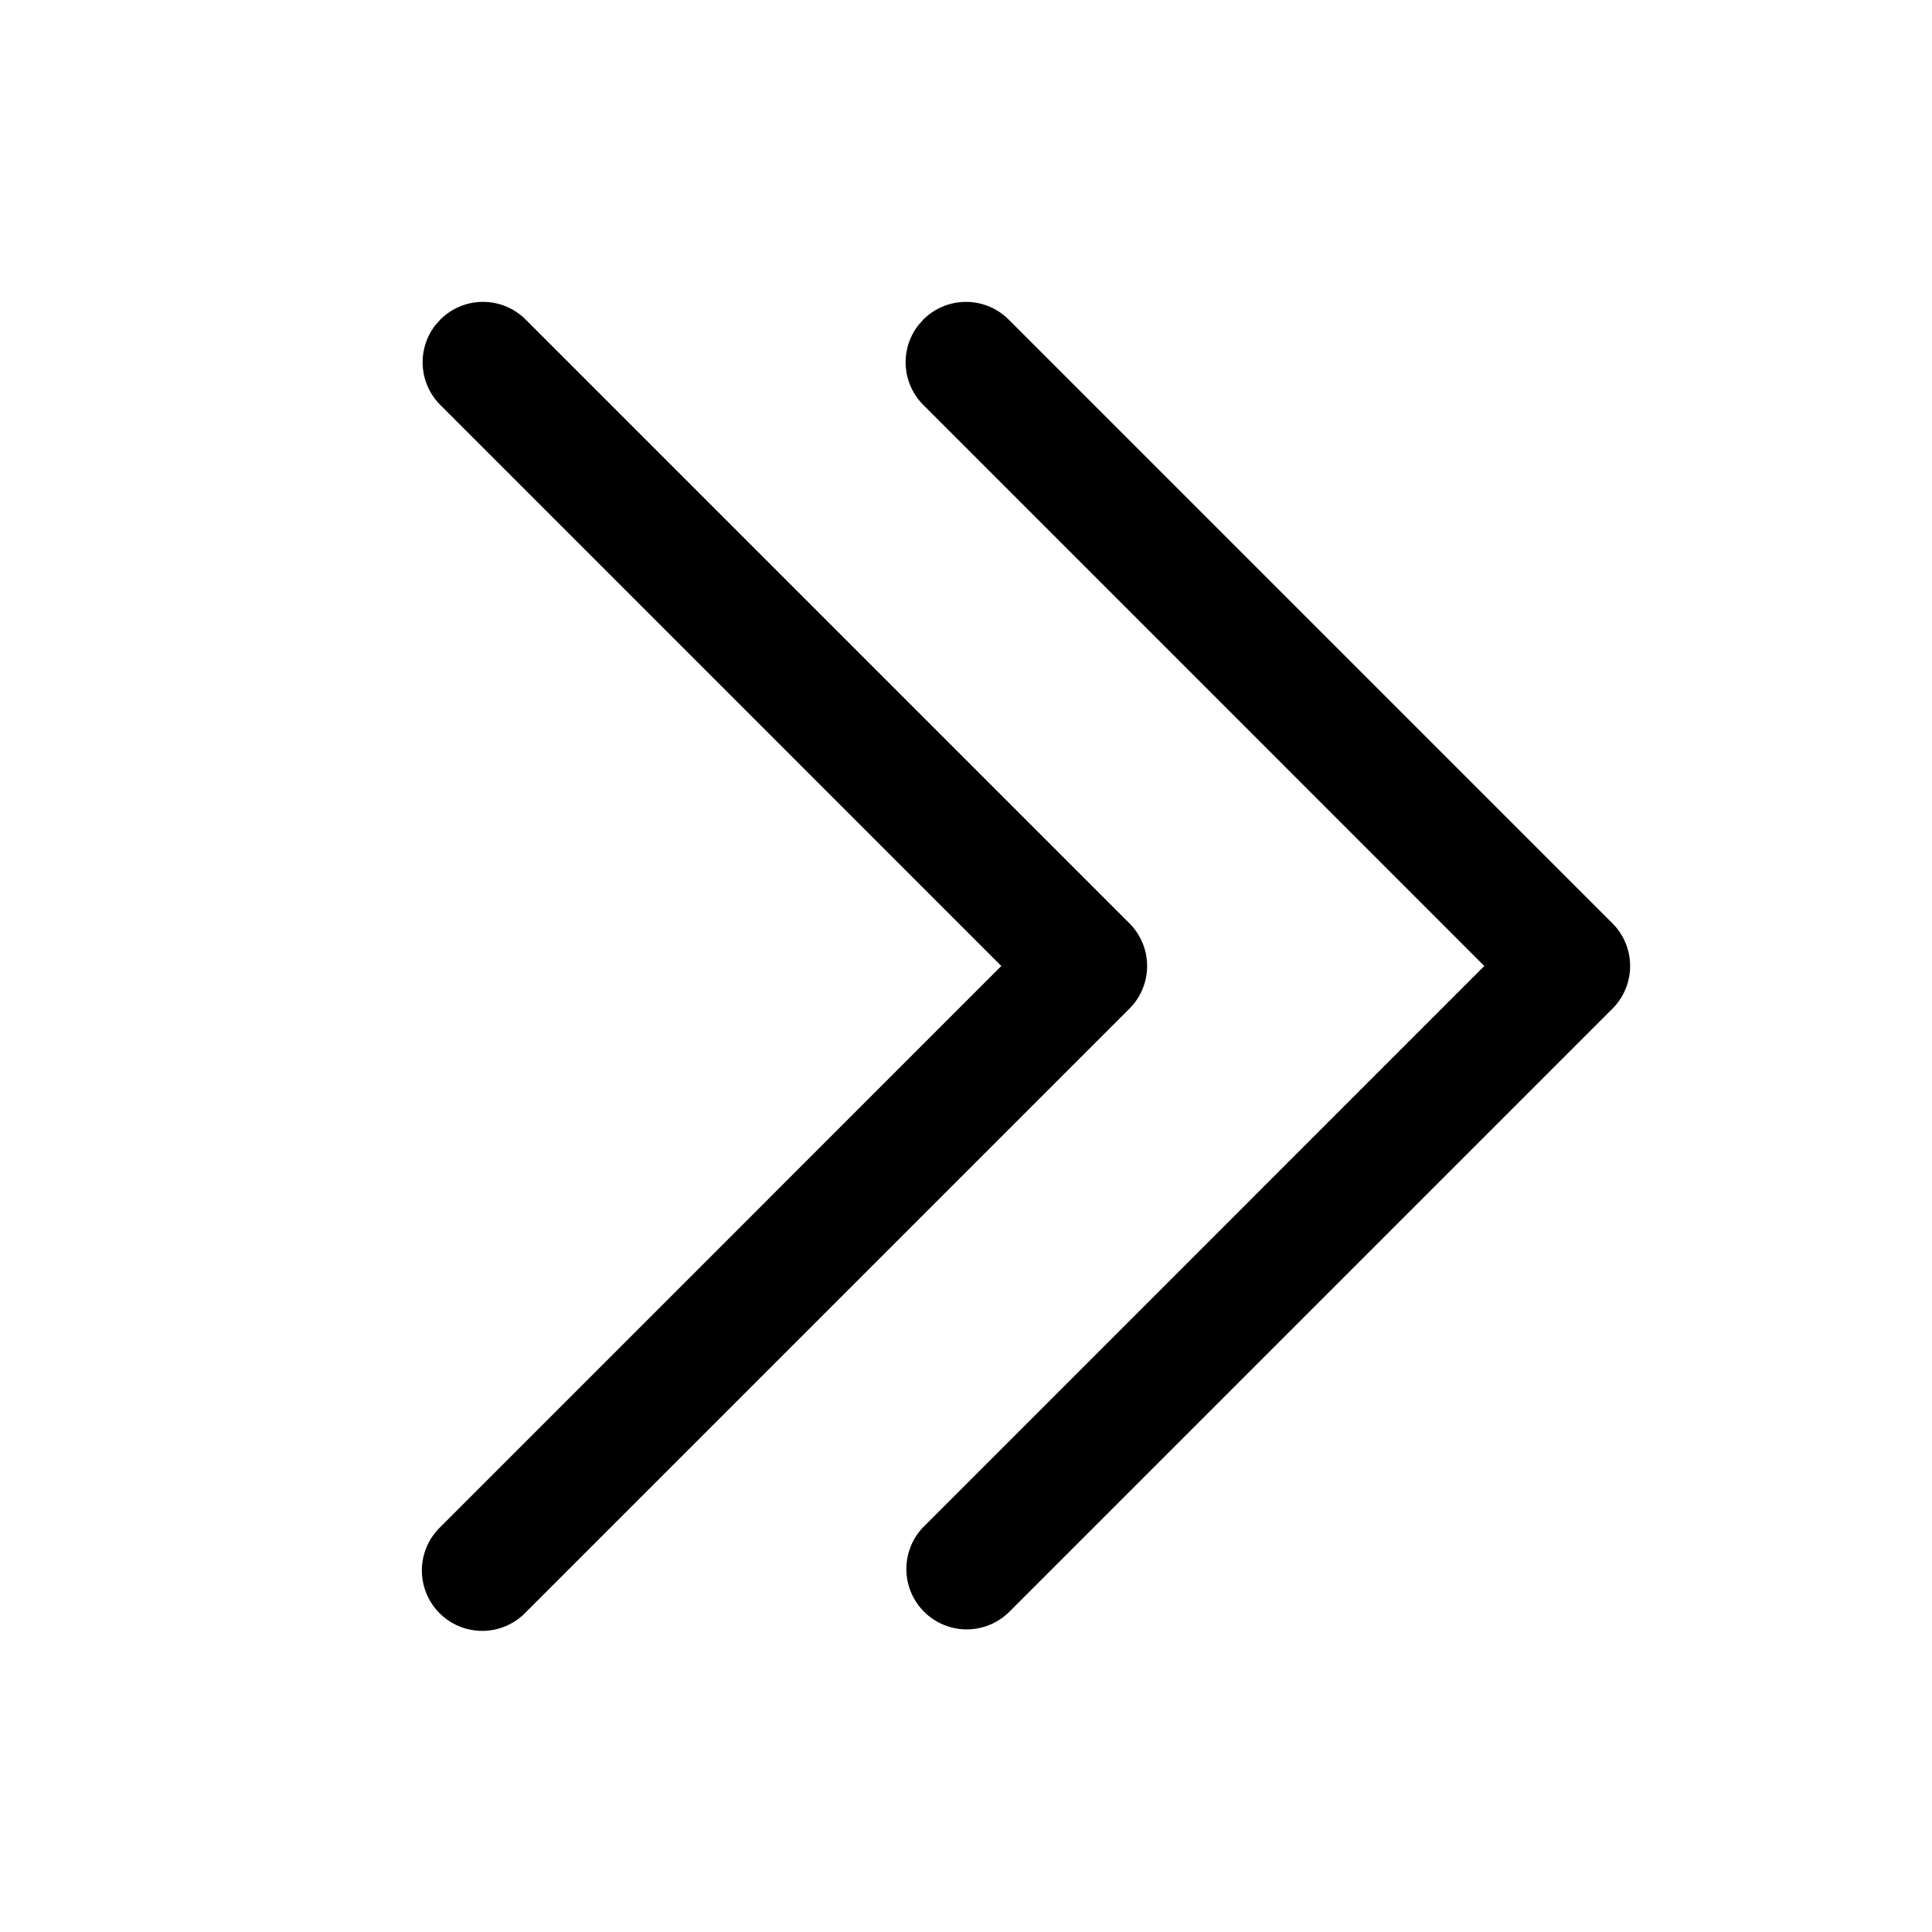 <svg xmlns="http://www.w3.org/2000/svg" viewBox="0 0 32 32"><path fill="currentColor" fill-rule="nonzero" d="m16.707 5.293 10 10a1 1 0 0 1 0 1.414l-10 10a1 1 0 0 1-1.414-1.414L24.585 16l-9.292-9.293a1 1 0 0 1-.083-1.32l.083-.094a1 1 0 0 1 1.414 0m-8 0 10 10a1 1 0 0 1 0 1.414l-10 10a1 1 0 1 1-1.414-1.414L16.585 16 7.293 6.707a1 1 0 0 1-.083-1.32l.083-.094a1 1 0 0 1 1.414 0"/></svg>